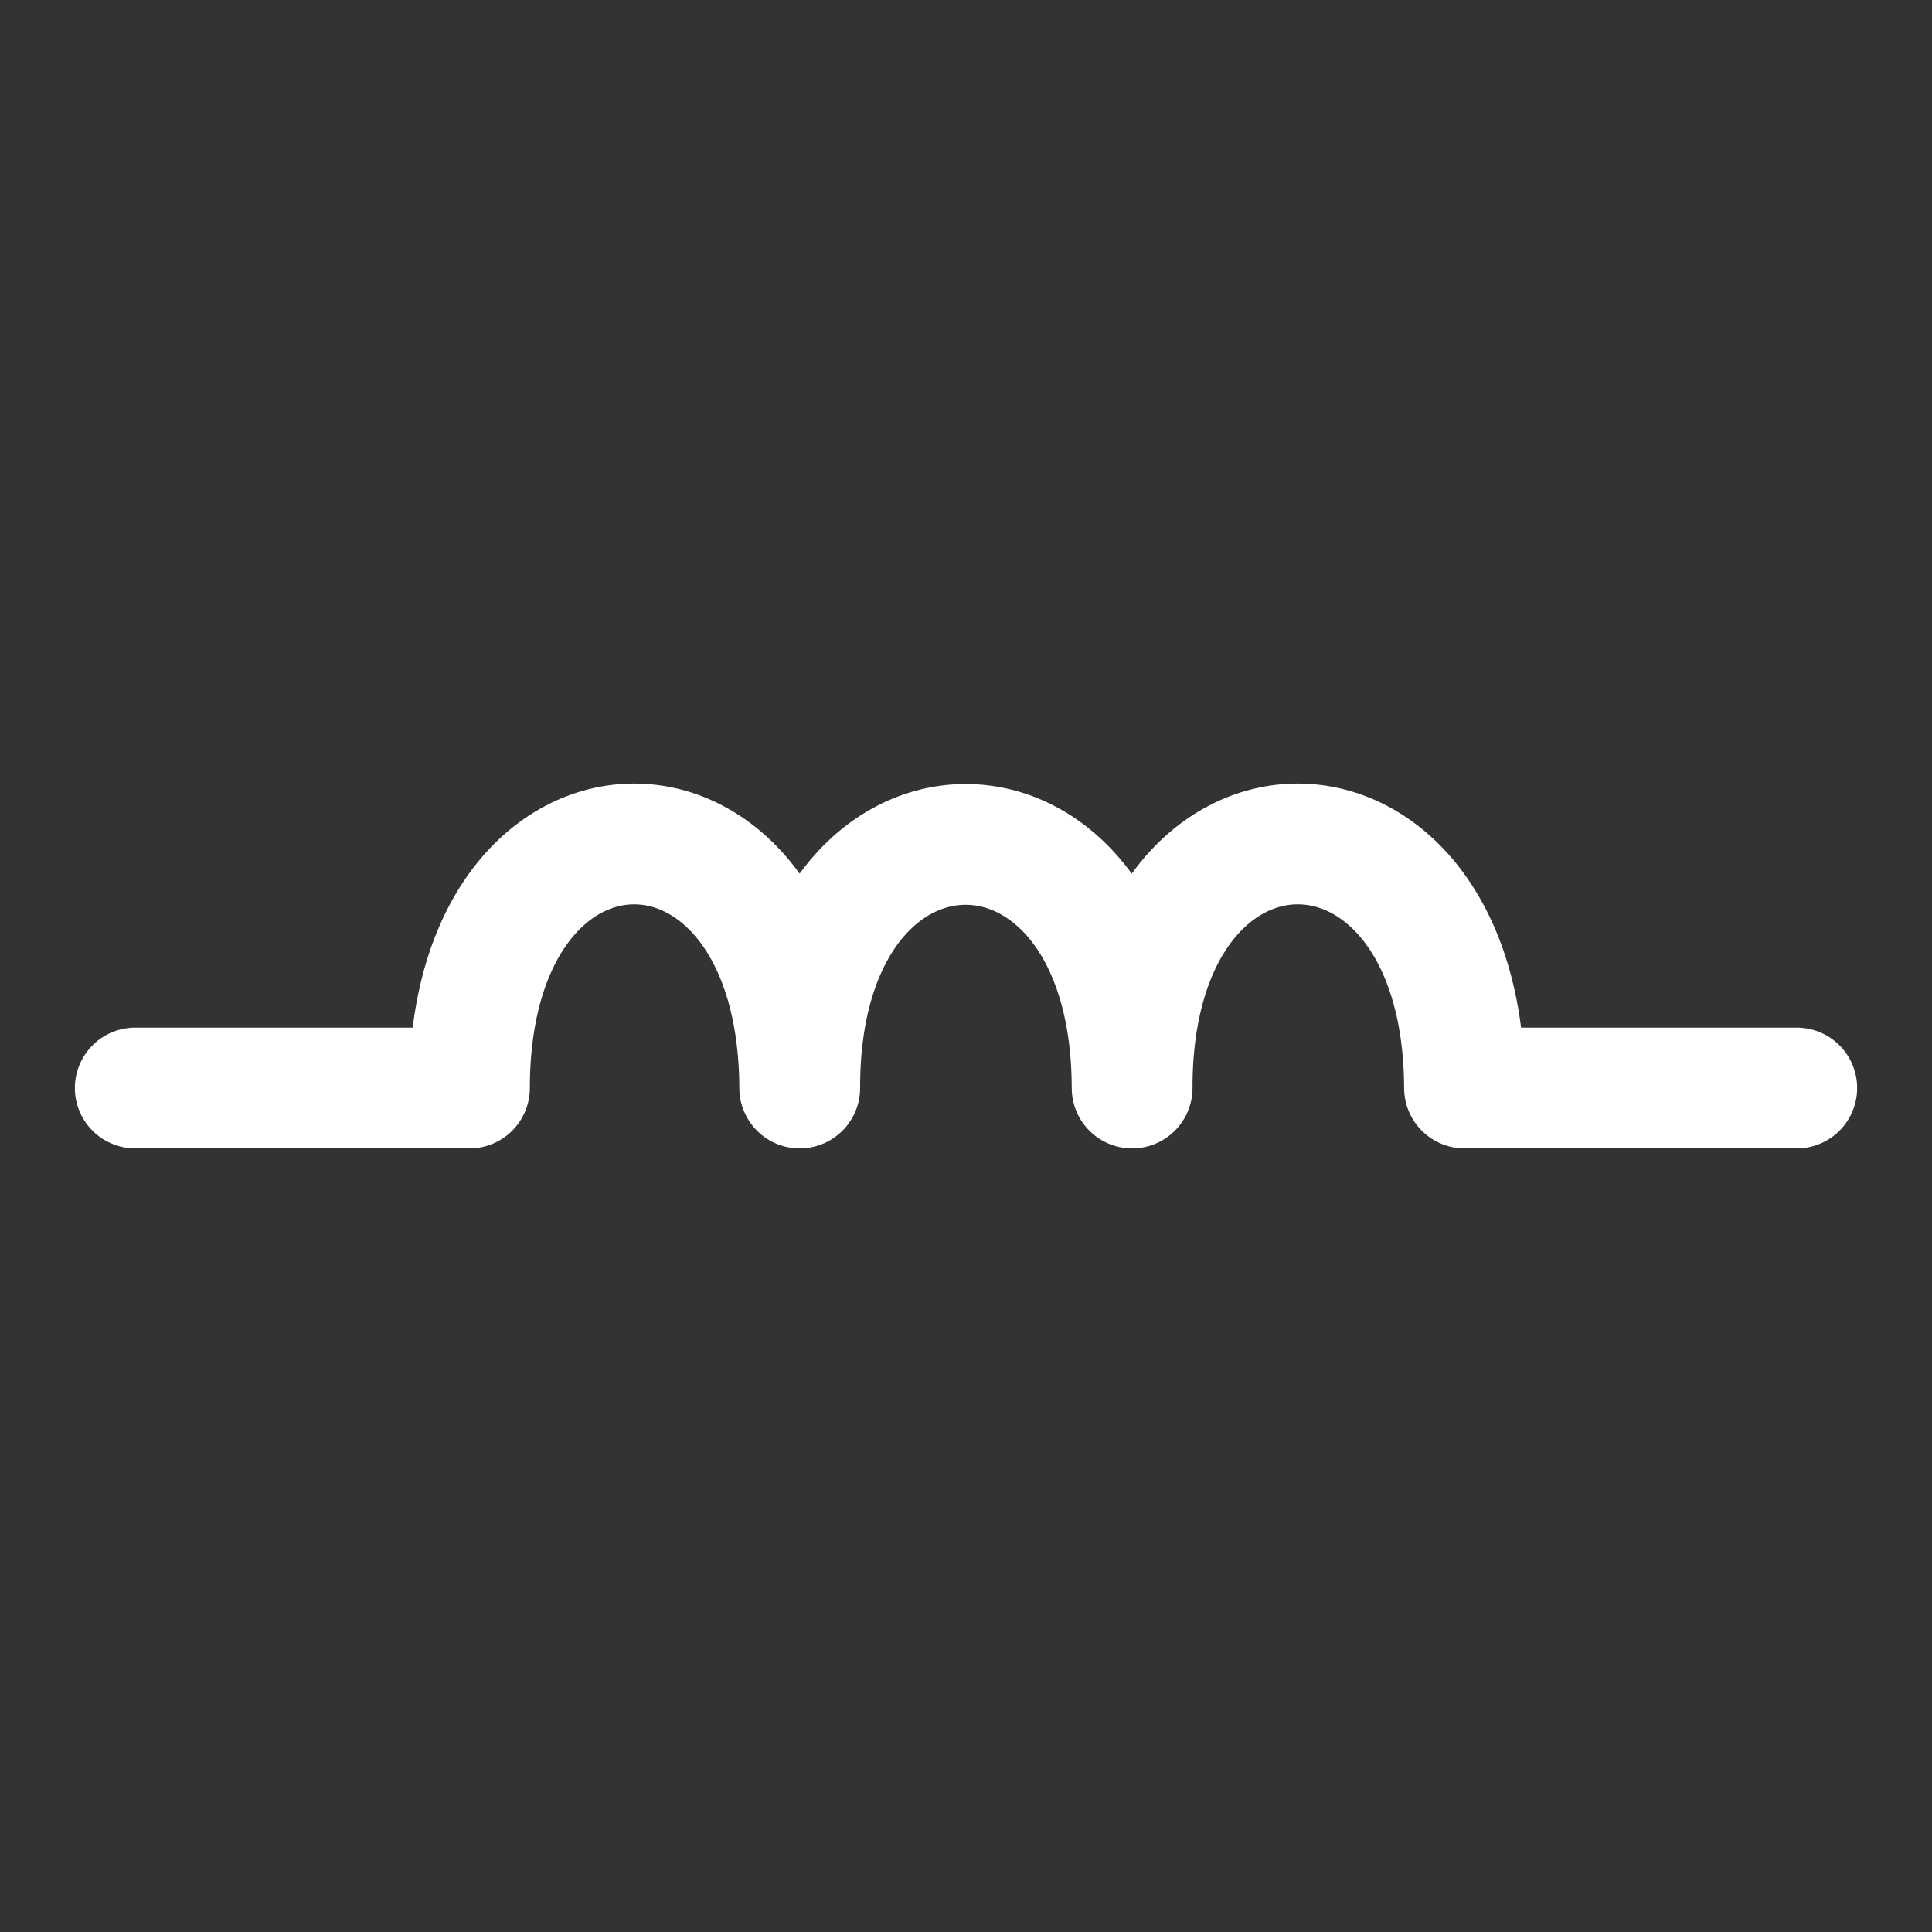 <?xml version="1.0" encoding="UTF-8" standalone="no"?>
<!--
SPDX-FileCopyrightText: Filip Dominec and contributors (https://commons.wikimedia.org/wiki/User:FDominec)
SPDX-FileCopyrightText: Robert Ryszard Paciorek <rrp@opcode.eu.org>

SPDX-License-Identifier: 0BSD OR MIT

Based-On: https://commons.wikimedia.org/wiki/File:Electrical_symbols_library.svg UNDER Public Domain BY Filip Dominec and contributors
-->

<svg
   width="48"
   height="48"
   viewBox="0 0 12.7 12.7"
   version="1.1"
   id="svg1840"
   inkscape:version="1.2.2 (b0a8486541, 2022-12-01)"
   sodipodi:docname="inductor.svg"
   xmlns:inkscape="http://www.inkscape.org/namespaces/inkscape"
   xmlns:sodipodi="http://sodipodi.sourceforge.net/DTD/sodipodi-0.dtd"
   xmlns="http://www.w3.org/2000/svg"
   xmlns:svg="http://www.w3.org/2000/svg">
  <rect x="0" y="0" width="12.7" height="12.7" fill="#333333" stroke="none"/>
  <sodipodi:namedview
     id="namedview1842"
     pagecolor="#8b8b8b"
     bordercolor="#666666"
     borderopacity="1.0"
     inkscape:showpageshadow="2"
     inkscape:pageopacity="0"
     inkscape:pagecheckerboard="0"
     inkscape:deskcolor="#d1d1d1"
     inkscape:document-units="px"
     showgrid="false"
     inkscape:zoom="3.3638608"
     inkscape:cx="-92.304651"
     inkscape:cy="47.861671"
     inkscape:window-width="1920"
     inkscape:window-height="1003"
     inkscape:window-x="0"
     inkscape:window-y="0"
     inkscape:window-maximized="1"
     inkscape:current-layer="layer1" />
  <defs
     id="defs1837" />
  <g
     inkscape:label="Layer 1"
     inkscape:groupmode="layer"
     id="layer1">
    <path
       inkscape:connector-curvature="0"
       id="path4203"
       stroke="#000000"
       style="fill:none;stroke:#ffffff;stroke-width:0.794;stroke-linecap:round;stroke-linejoin:round;stroke-miterlimit:4;stroke-dasharray:none;stroke-opacity:1"
       d="M 11.811,7.152 H 9.627 c -0.007,-2.139 -2.188,-2.139 -2.185,0 -0.003,-2.139 -2.191,-2.131 -2.185,0 -0.007,-2.139 -2.171,-2.139 -2.171,0 H 0.889"
       sodipodi:nodetypes="cccccc" />
  </g>
</svg>
